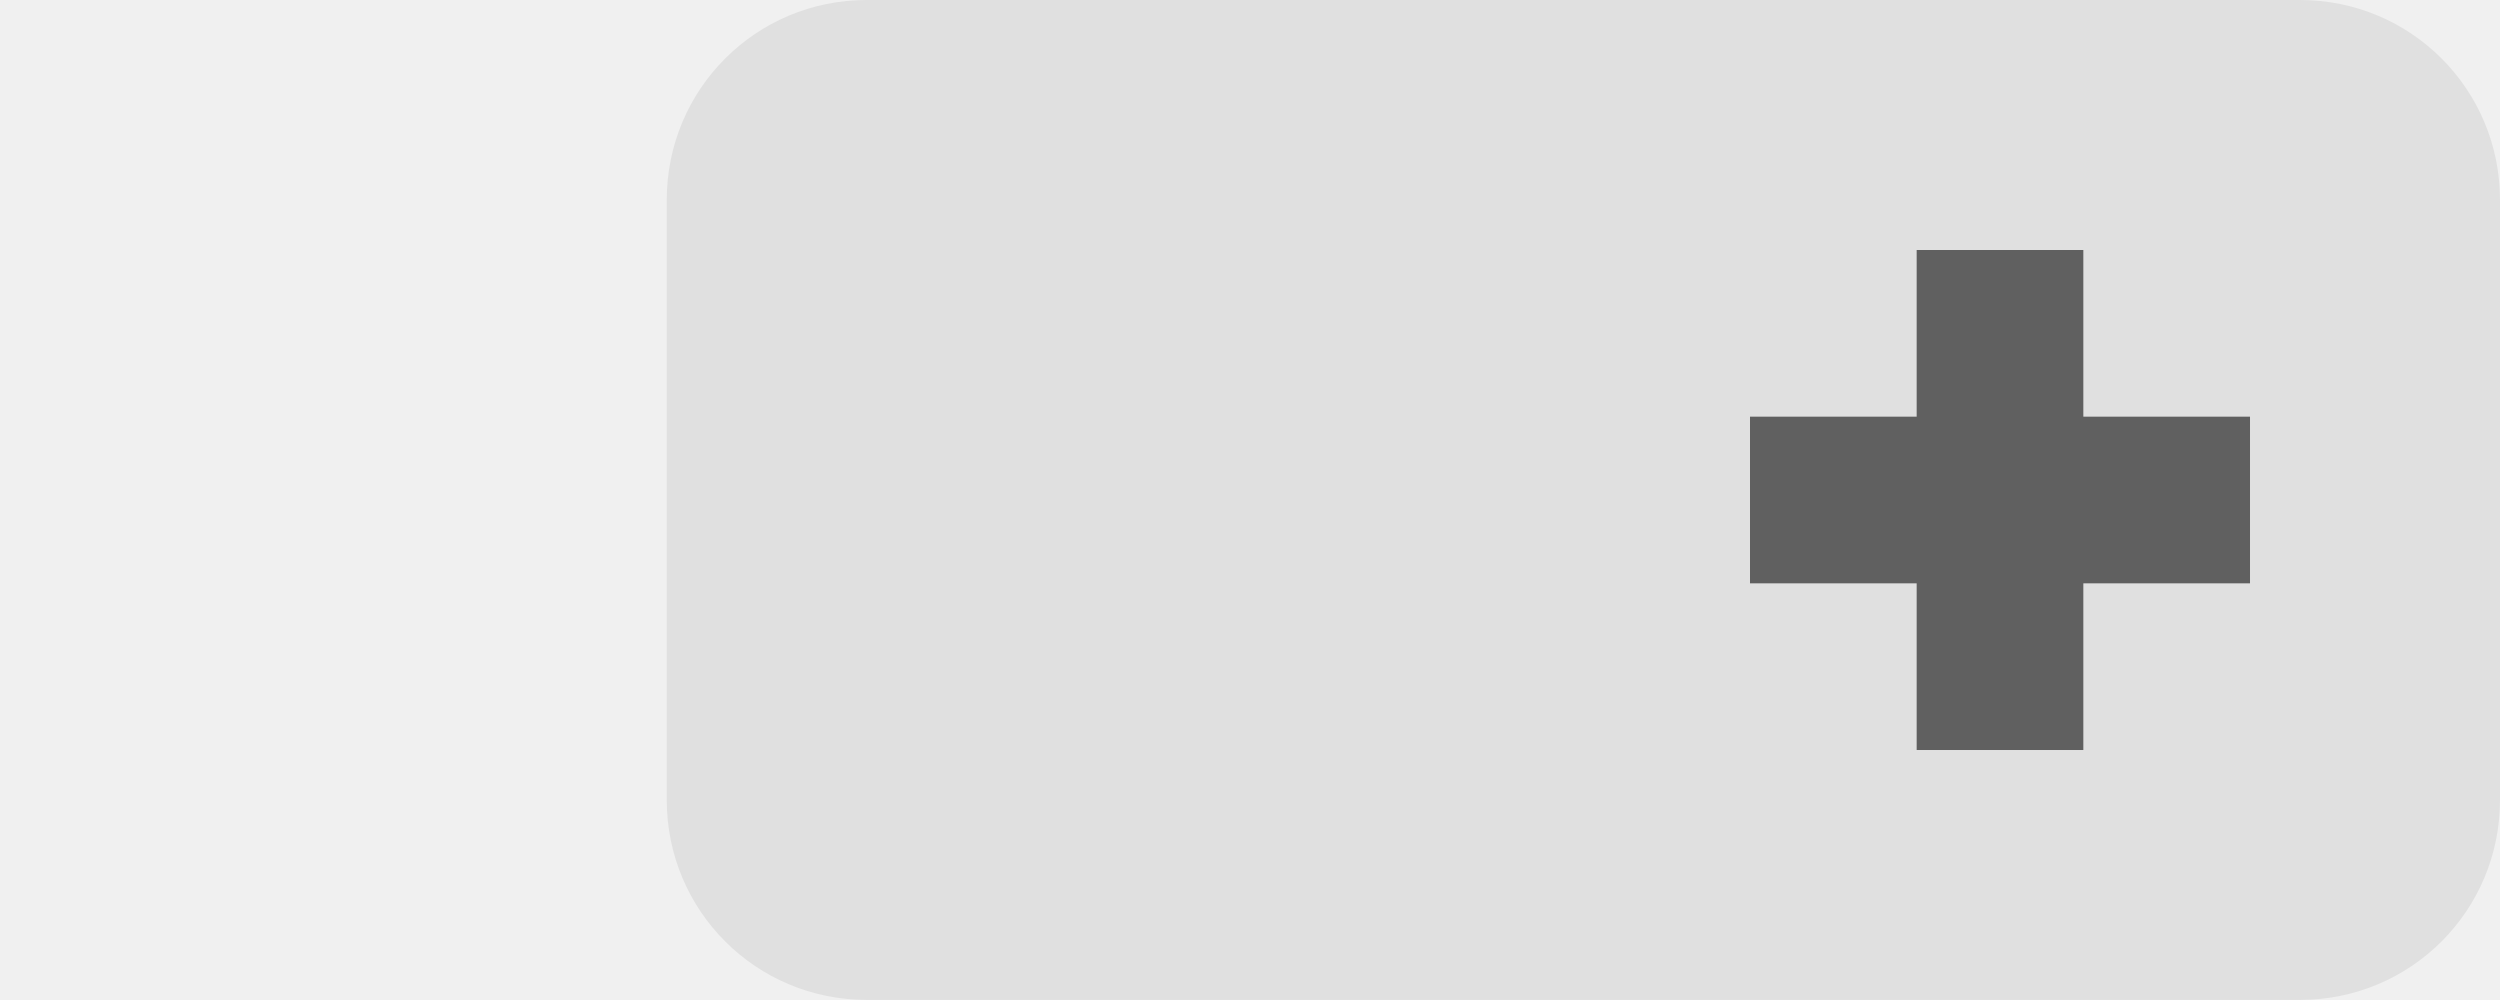 <?xml version="1.0" encoding="UTF-8"?>
<svg width="30" height="12" version="1.1" xmlns="http://www.w3.org/2000/svg">
 <rect width="30" height="12" fill="#f0f0f0"/>
 <path d="m23 3h2v2h2v2h-2v2h-2v-2h-2v-2h2z" fill="#676767"/>
 <path d="m10.401 0c-1.33 0-2.4 1.071-2.4 2.4v7.199c0 1.33 1.071 2.4 2.4 2.4h17.199c1.33 0 2.4-1.071 2.4-2.4v-7.199c0-1.33-1.071-2.4-2.4-2.4h-11.599z" opacity=".07"/>
</svg>
